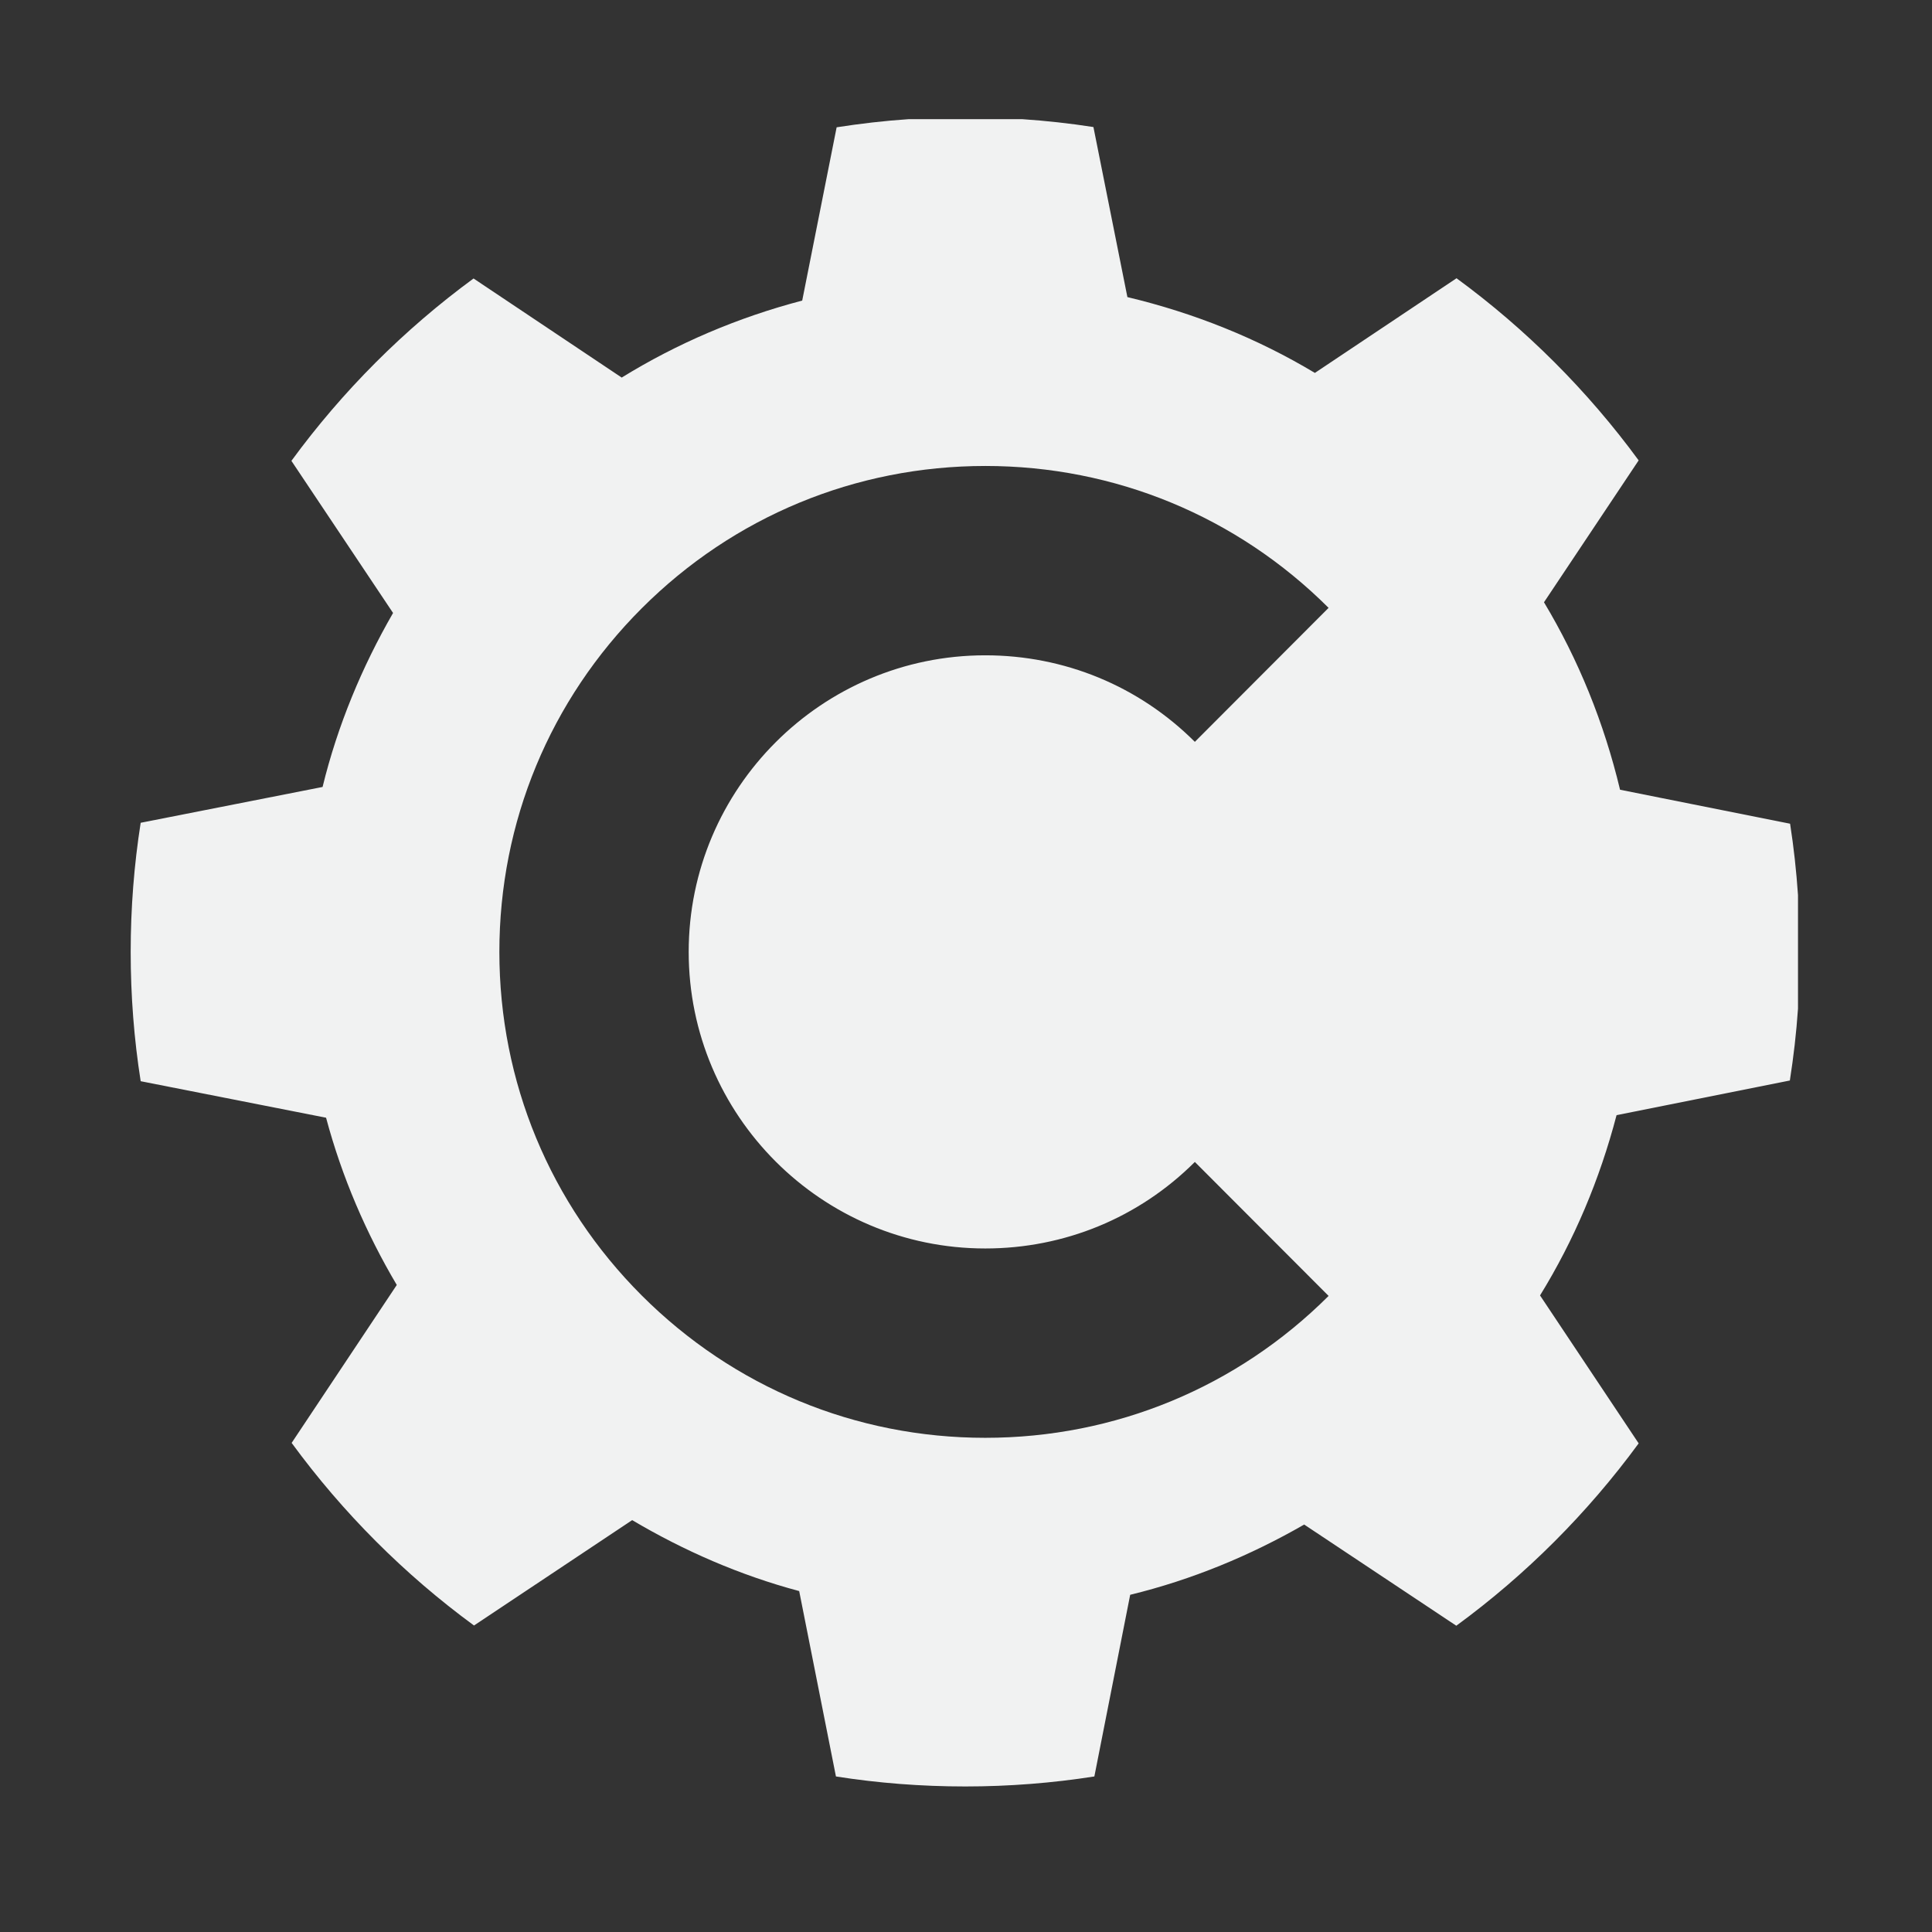 <svg xmlns="http://www.w3.org/2000/svg" enable-background="new 0 0 1024 1024" xml:space="preserve" version="1.1" y="0px" x="0px" viewBox="0 0 16 16"><rect x="0" y="0" width="16" height="16" fill="#333333" stroke="none"/><g fill="#f1f2f2" transform="matrix(.016 0 0 .016 6.997 .056)"><path d="m33.053 58.174c-12.56 0.85-25.073 2.304-37.323 4.214l-17.819 89.692c-33.35 8.74-64.817 22.191-93.427 39.851l-76.692-51.289c-36.03 26.43-67.88 58.331-94.27 94.391l52.613 78.739c-16.01 27.81-28.69 58.056-36.48 90.056l-94.15 18.541c-3.42 21.79-5.177 44.13-5.177 66.82 0 22.76 1.737 45.11 5.177 66.94l95.956 18.902c8.2 30.72 20.78 59.845 36.6 86.565l-54.419 81.749c26.44 36.11 58.291 68.061 94.391 94.511l81.869-54.54c26.72 15.82 55.724 28.521 86.444 36.721l19.023 95.956c21.84 3.44 44.18 5.177 66.94 5.177 22.69 0 45.05-1.767 66.82-5.177l18.541-94.029c32-7.79 62.246-20.35 90.056-36.36l78.739 52.372c36.1-26.42 67.941-58.311 94.391-94.391l-51.048-76.572c17.66-28.62 30.87-59.957 39.61-93.307l89.695-17.939c1.92-12.25 3.364-24.642 4.214-37.202v-58.753c-0.85-12.49-2.193-24.782-4.093-36.962l-88.01-17.578c-8.28-34.66-21.53-67.309-39.37-97.039l49.001-73.442c-26.41-36.02-58.24-67.88-94.27-94.27l-73.321 49.001c-29.72-17.85-62.379-30.969-97.039-39.249l-17.58-88.013c-12.18-1.9-24.472-3.244-36.962-4.093zm39.61 179.51c67.07 0 130.22 26.072 177.7 73.442l-69.22 69.35c-28.98-28.91-67.537-44.787-108.48-44.787-84.64 0-153.51 68.855-153.51 153.51 0 84.64 68.855 153.51 153.51 153.51 40.94 0 79.497-15.867 108.48-44.787l69.228 69.348c-47.48 47.37-110.63 73.442-177.7 73.442-67.18 0-130.33-26.182-177.83-73.683-47.5-47.5-73.682-110.66-73.682-177.83 0-67.18 26.182-130.33 73.682-177.83s110.66-73.682 177.83-73.682z" fill="#f1f2f2"/></g><g id="C" transform="translate(0,-1008)"><g transform="matrix(.016 0 0 .016 -.298 1007.7)"/></g></svg>
